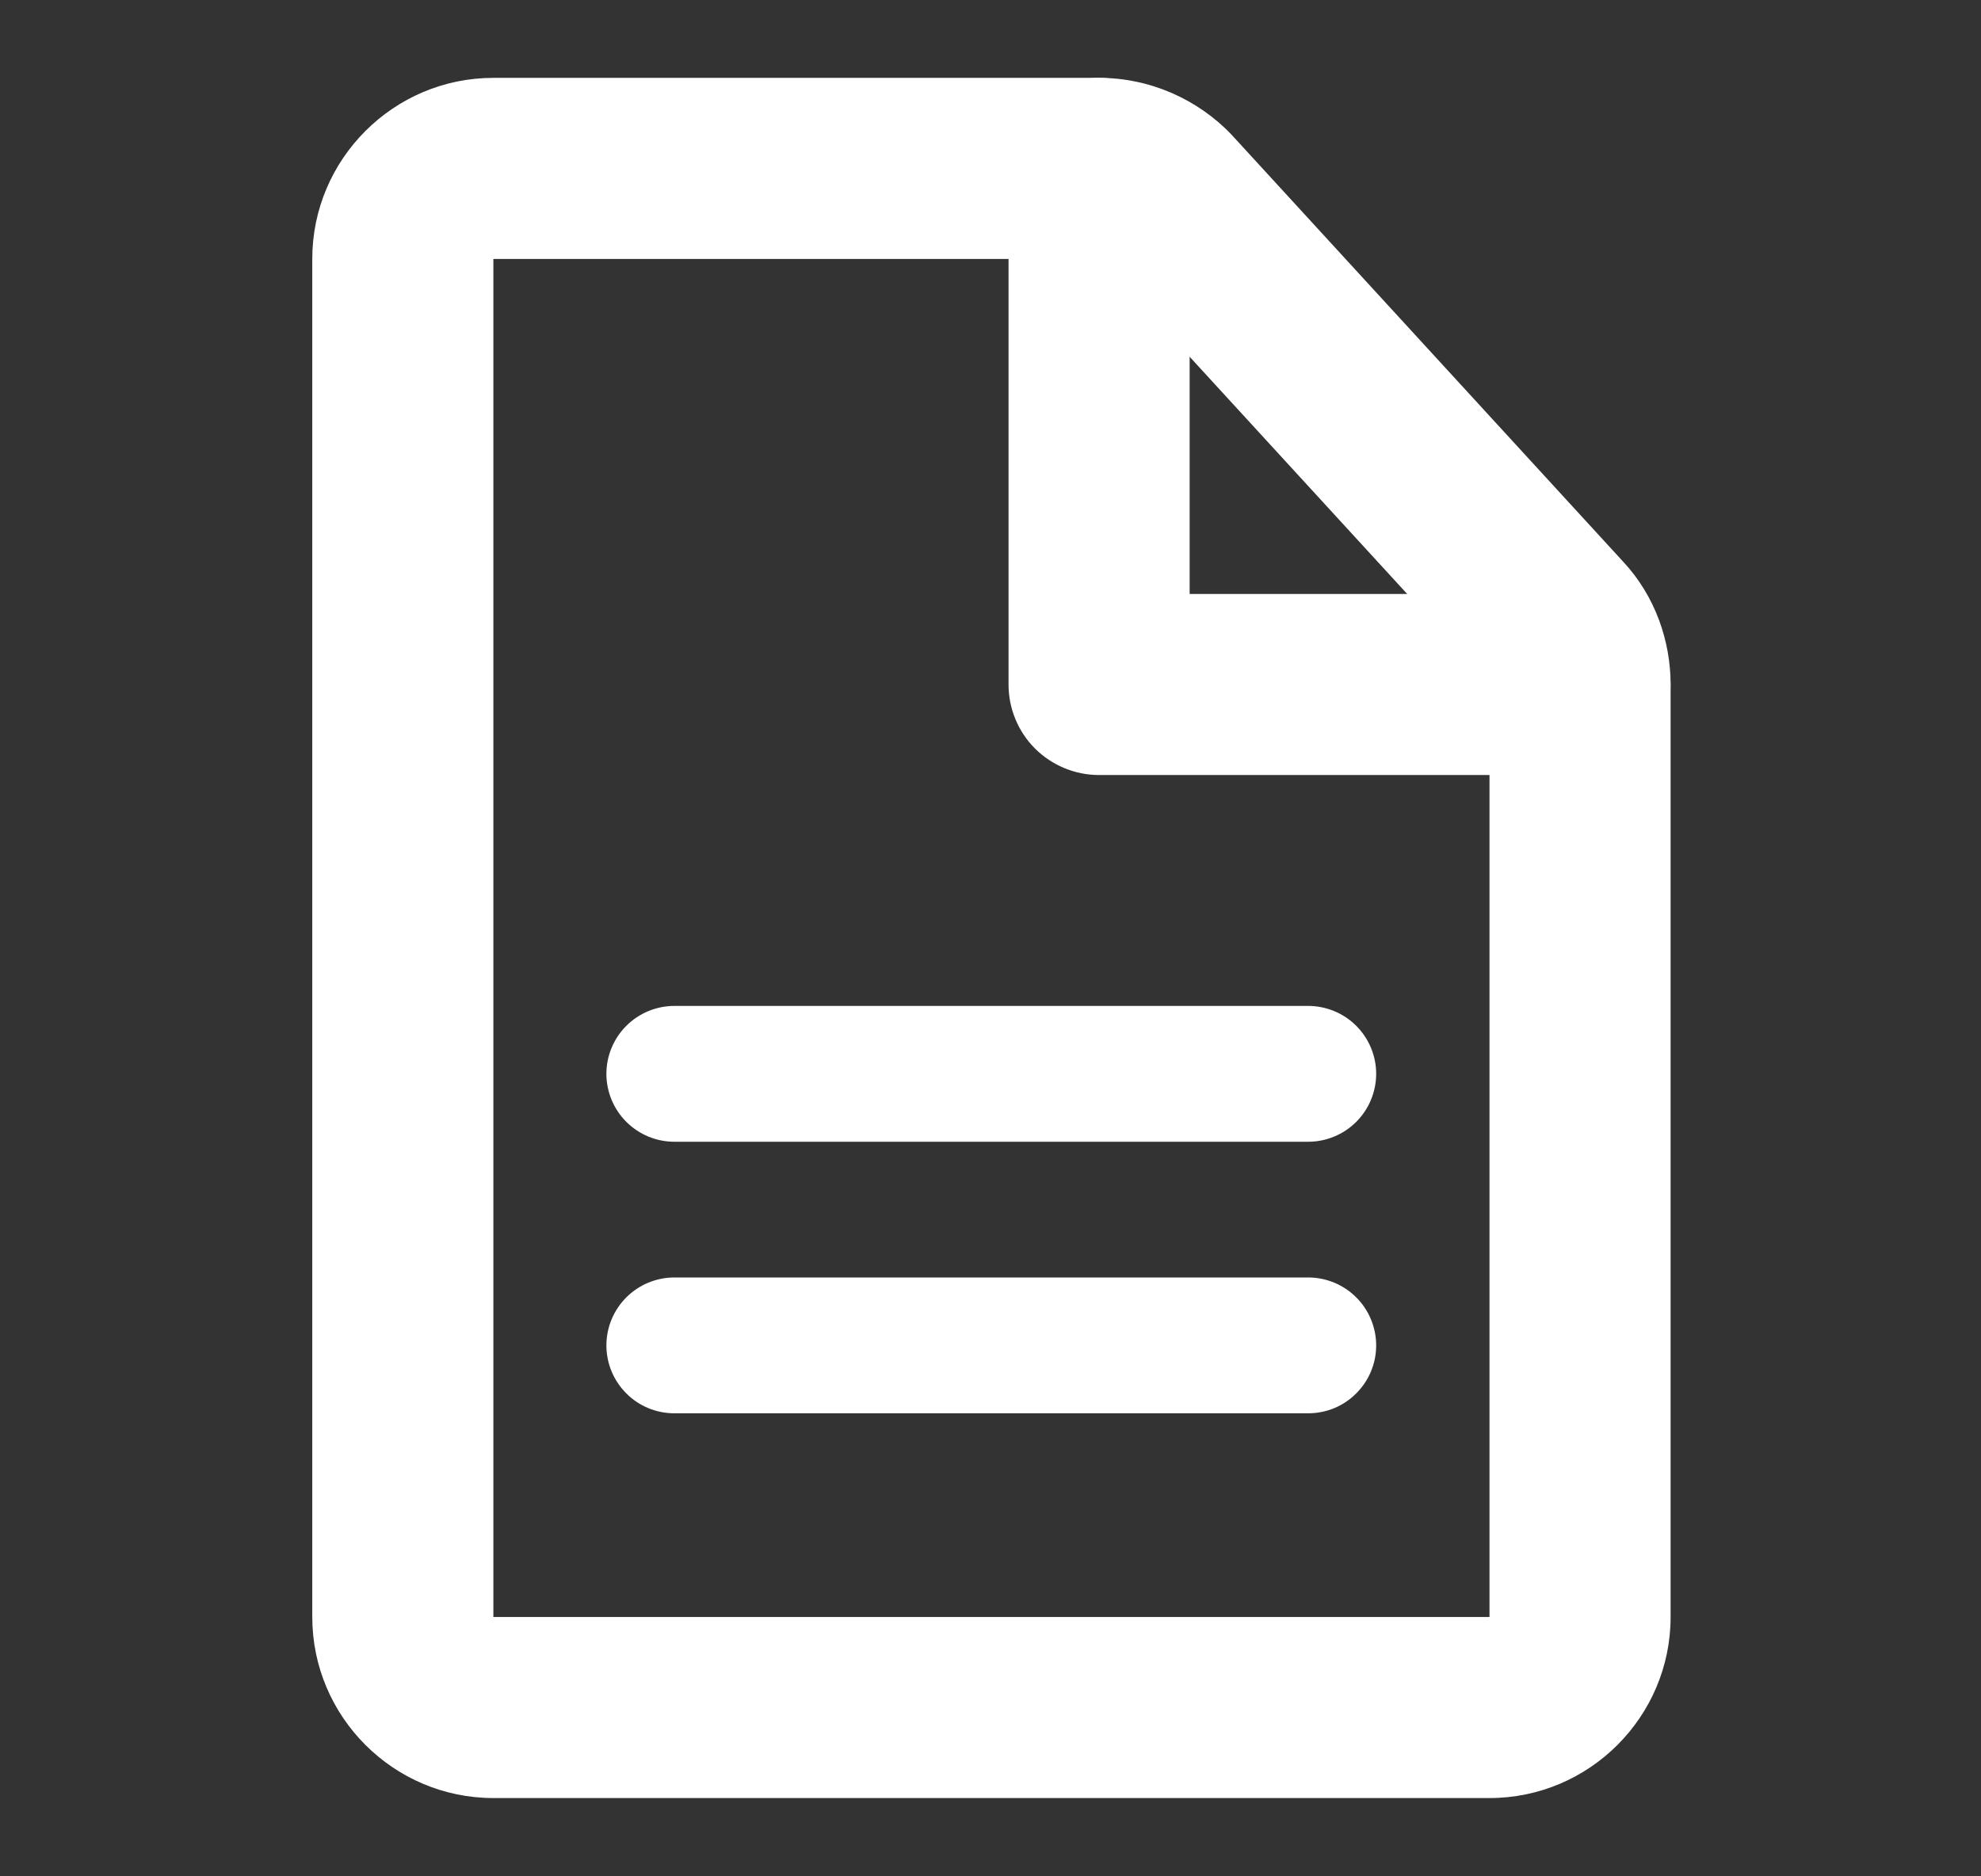 <svg width="19" height="18" viewBox="0 0 19 18" fill="none" xmlns="http://www.w3.org/2000/svg">
<rect x="0" y="0" width="19" height="18" fill="#333333" stroke="none"/>
<g clip-path="url(#clip0_637_2699)">
<path fill-rule="evenodd" clip-rule="evenodd" d="M5.816 10.301C5.816 10.129 5.885 9.963 6.007 9.841C6.129 9.719 6.295 9.65 6.468 9.65H12.547C12.72 9.65 12.886 9.719 13.008 9.841C13.13 9.963 13.199 10.129 13.199 10.301C13.199 10.474 13.13 10.64 13.008 10.762C12.886 10.884 12.72 10.953 12.547 10.953H6.468C6.295 10.953 6.129 10.884 6.007 10.762C5.885 10.64 5.816 10.474 5.816 10.301ZM5.816 12.907C5.816 12.734 5.885 12.568 6.007 12.446C6.129 12.324 6.295 12.255 6.468 12.255H12.547C12.72 12.255 12.886 12.324 13.008 12.446C13.13 12.568 13.199 12.734 13.199 12.907C13.199 13.08 13.13 13.245 13.008 13.367C12.886 13.49 12.72 13.558 12.547 13.558H6.468C6.295 13.558 6.129 13.49 6.007 13.367C5.885 13.245 5.816 13.08 5.816 12.907Z" fill="white"/>
<path fill-rule="evenodd" clip-rule="evenodd" d="M2.995 2.484C2.995 1.527 3.775 0.747 4.732 0.747H10.543C11.031 0.747 11.491 0.954 11.815 1.295L11.82 1.301L15.565 5.385C15.877 5.718 16.023 6.153 16.023 6.566V15.512C16.023 16.469 15.243 17.249 14.286 17.249H4.732C3.775 17.249 2.995 16.469 2.995 15.512V2.484ZM10.542 2.484H4.732V15.512H14.286V6.559L10.555 2.49L10.552 2.49L10.542 2.484Z" fill="white"/>
<path fill-rule="evenodd" clip-rule="evenodd" d="M10.541 0.747C10.772 0.747 10.993 0.839 11.155 1.002C11.318 1.165 11.41 1.385 11.41 1.616V5.698H15.153C15.267 5.698 15.38 5.72 15.486 5.764C15.591 5.808 15.687 5.872 15.767 5.952C15.848 6.033 15.912 6.129 15.956 6.234C15.999 6.339 16.022 6.452 16.022 6.566C16.022 6.68 15.999 6.793 15.956 6.899C15.912 7.004 15.848 7.1 15.767 7.181C15.687 7.261 15.591 7.325 15.486 7.369C15.38 7.412 15.267 7.435 15.153 7.435H10.541C10.311 7.435 10.09 7.343 9.927 7.181C9.764 7.018 9.673 6.797 9.673 6.566V1.616C9.673 1.385 9.764 1.165 9.927 1.002C10.09 0.839 10.311 0.747 10.541 0.747Z" fill="white"/>
</g>
<defs>
<clipPath id="clip0_637_2699">
<rect width="17.37" height="17.37" fill="white" transform="translate(0.823 0.315)"/>
</clipPath>
</defs>
</svg>
